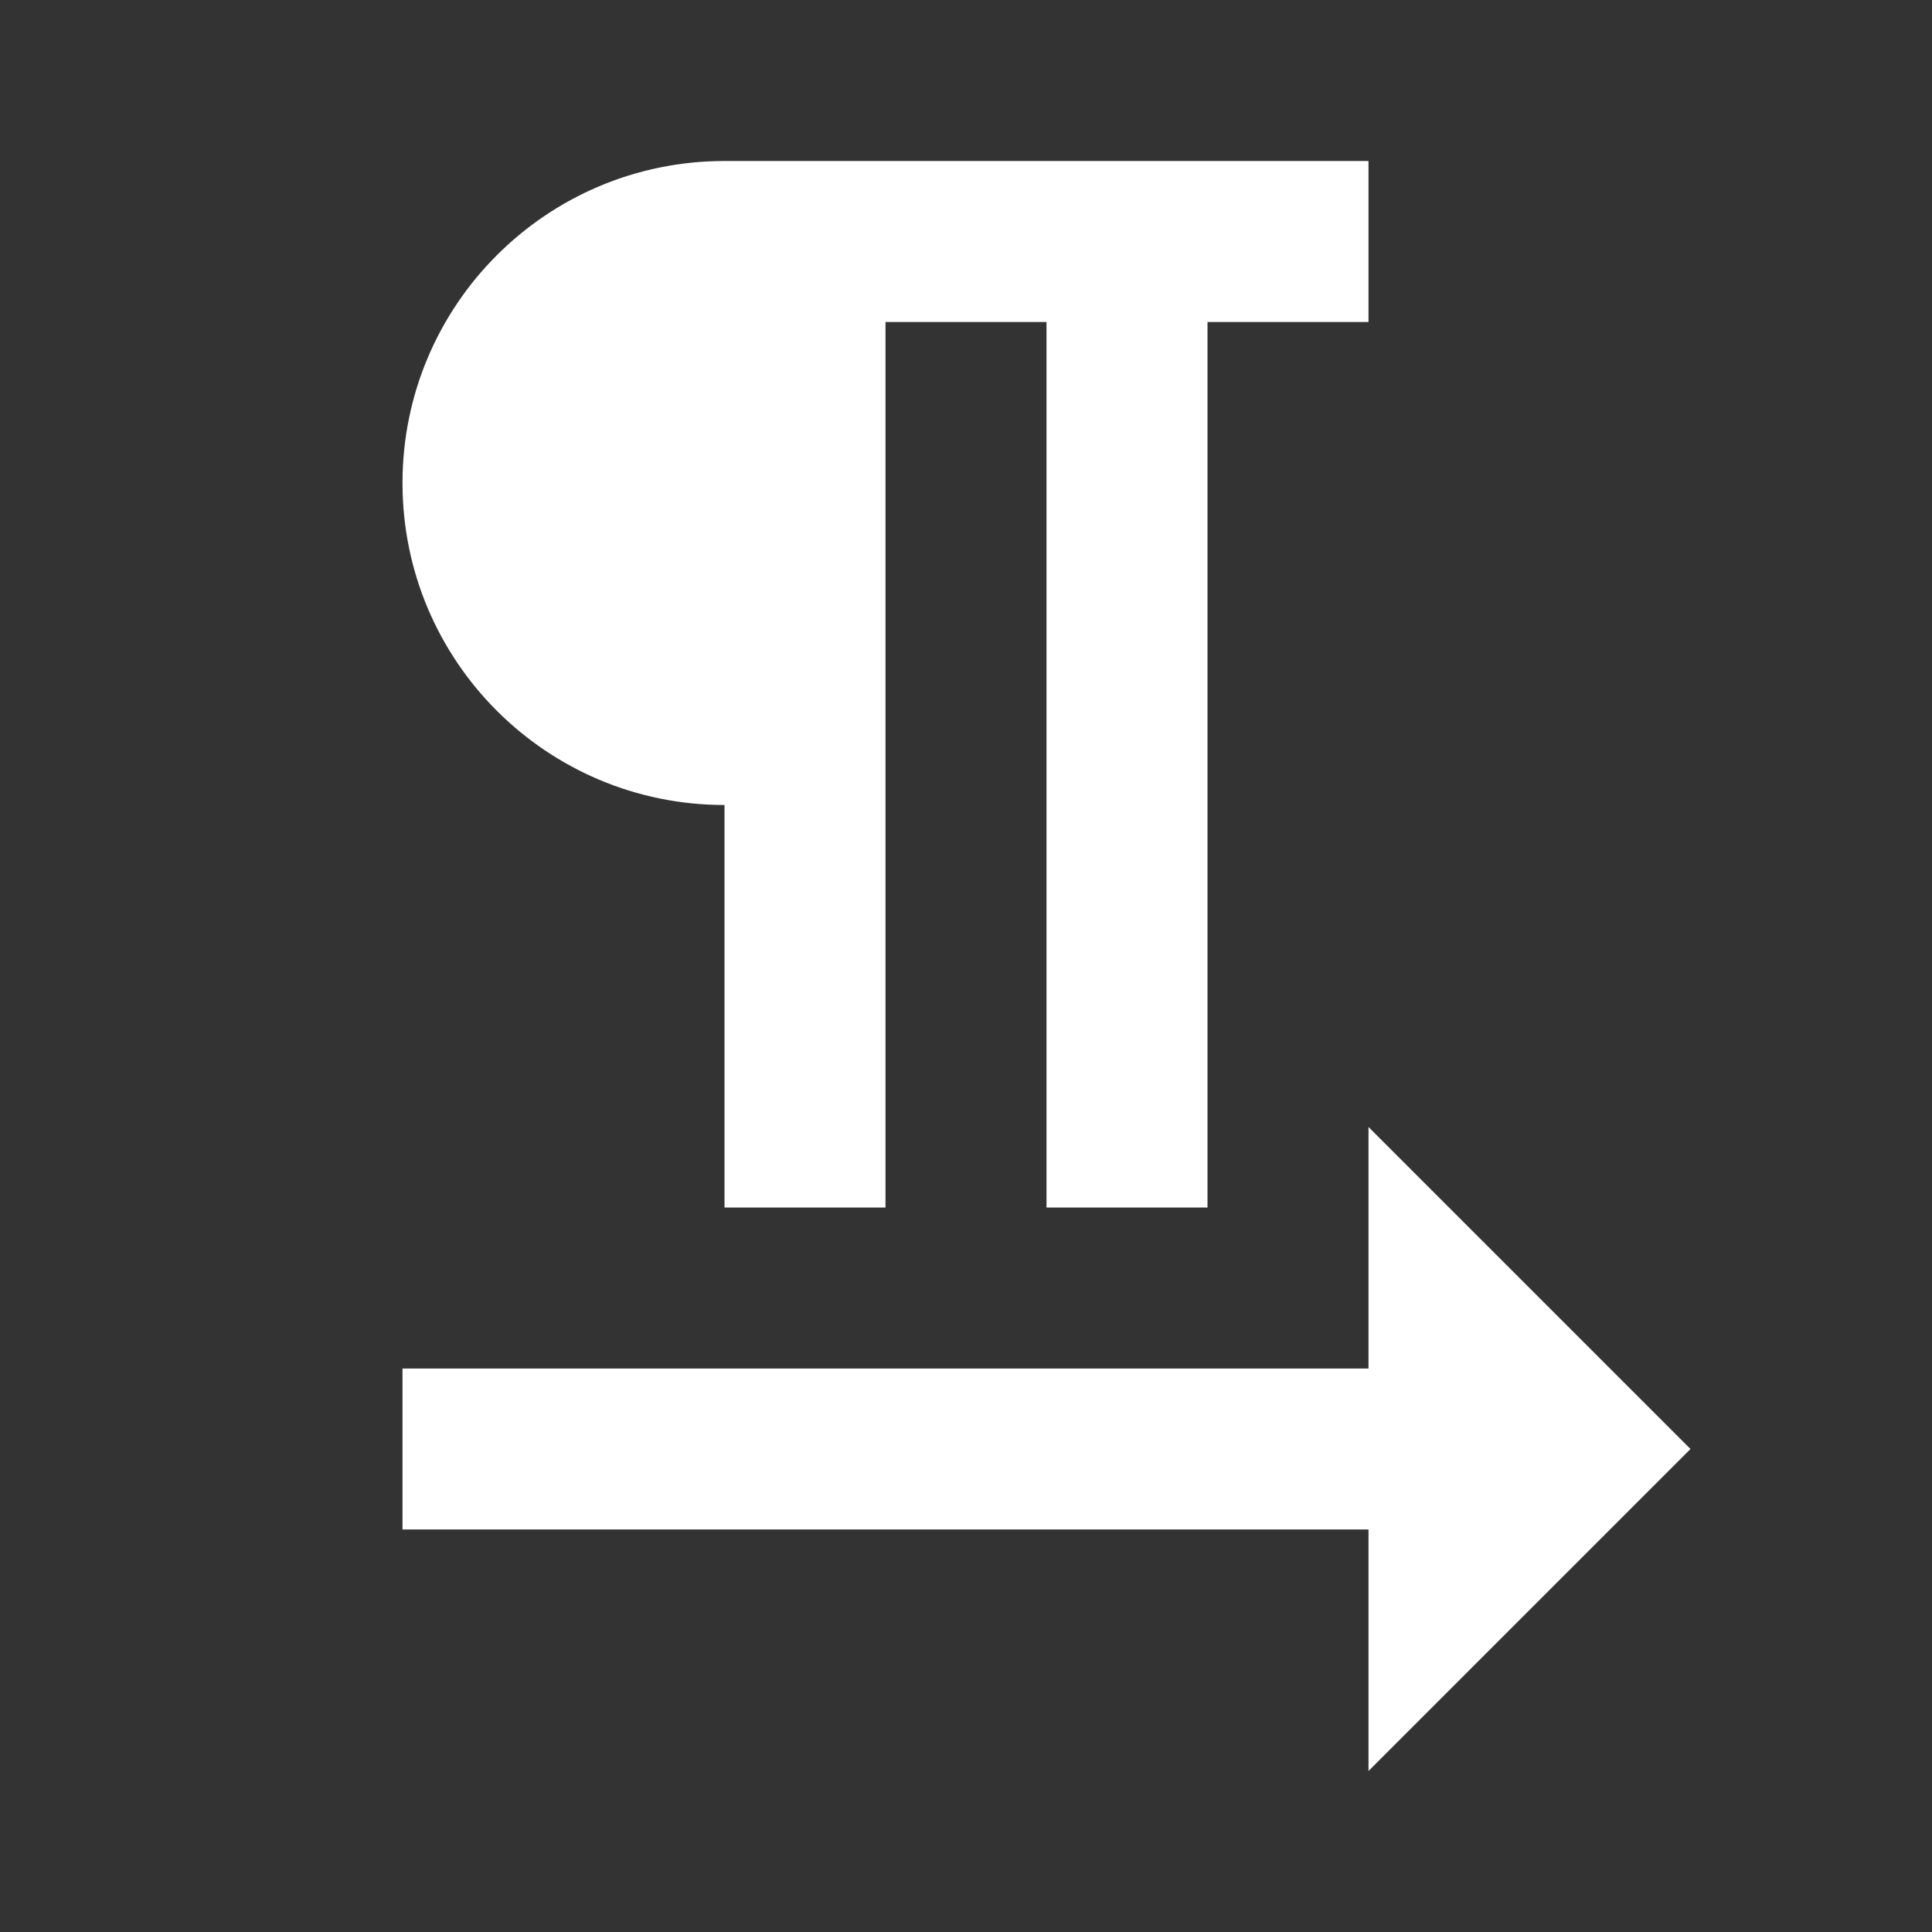<?xml version="1.0" encoding="UTF-8"?><!DOCTYPE svg PUBLIC "-//W3C//DTD SVG 1.1//EN" "http://www.w3.org/Graphics/SVG/1.1/DTD/svg11.dtd"><svg xmlns="http://www.w3.org/2000/svg" xmlns:xlink="http://www.w3.org/1999/xlink" version="1.1" width="512" height="512" viewBox="0 0 512 512"><rect x="0" y="0" width="512" height="512" fill="#333333" stroke="none"/>    <path fill="#ffffff" transform="scale(1, -1) translate(0, -448)" glyph-name="format-textdirection-l-to-r" unicode="&#xF285;" horiz-adv-x="512" d=" M448 64L362.667 149.333V85.333H106.667V42.667H362.667V-21.333M192 234.667V128H234.667V362.667H277.333V128H320V362.667H362.667V405.333H192C144.853 405.333 106.667 367.147 106.667 320S144.853 234.667 192 234.667z" /></svg>